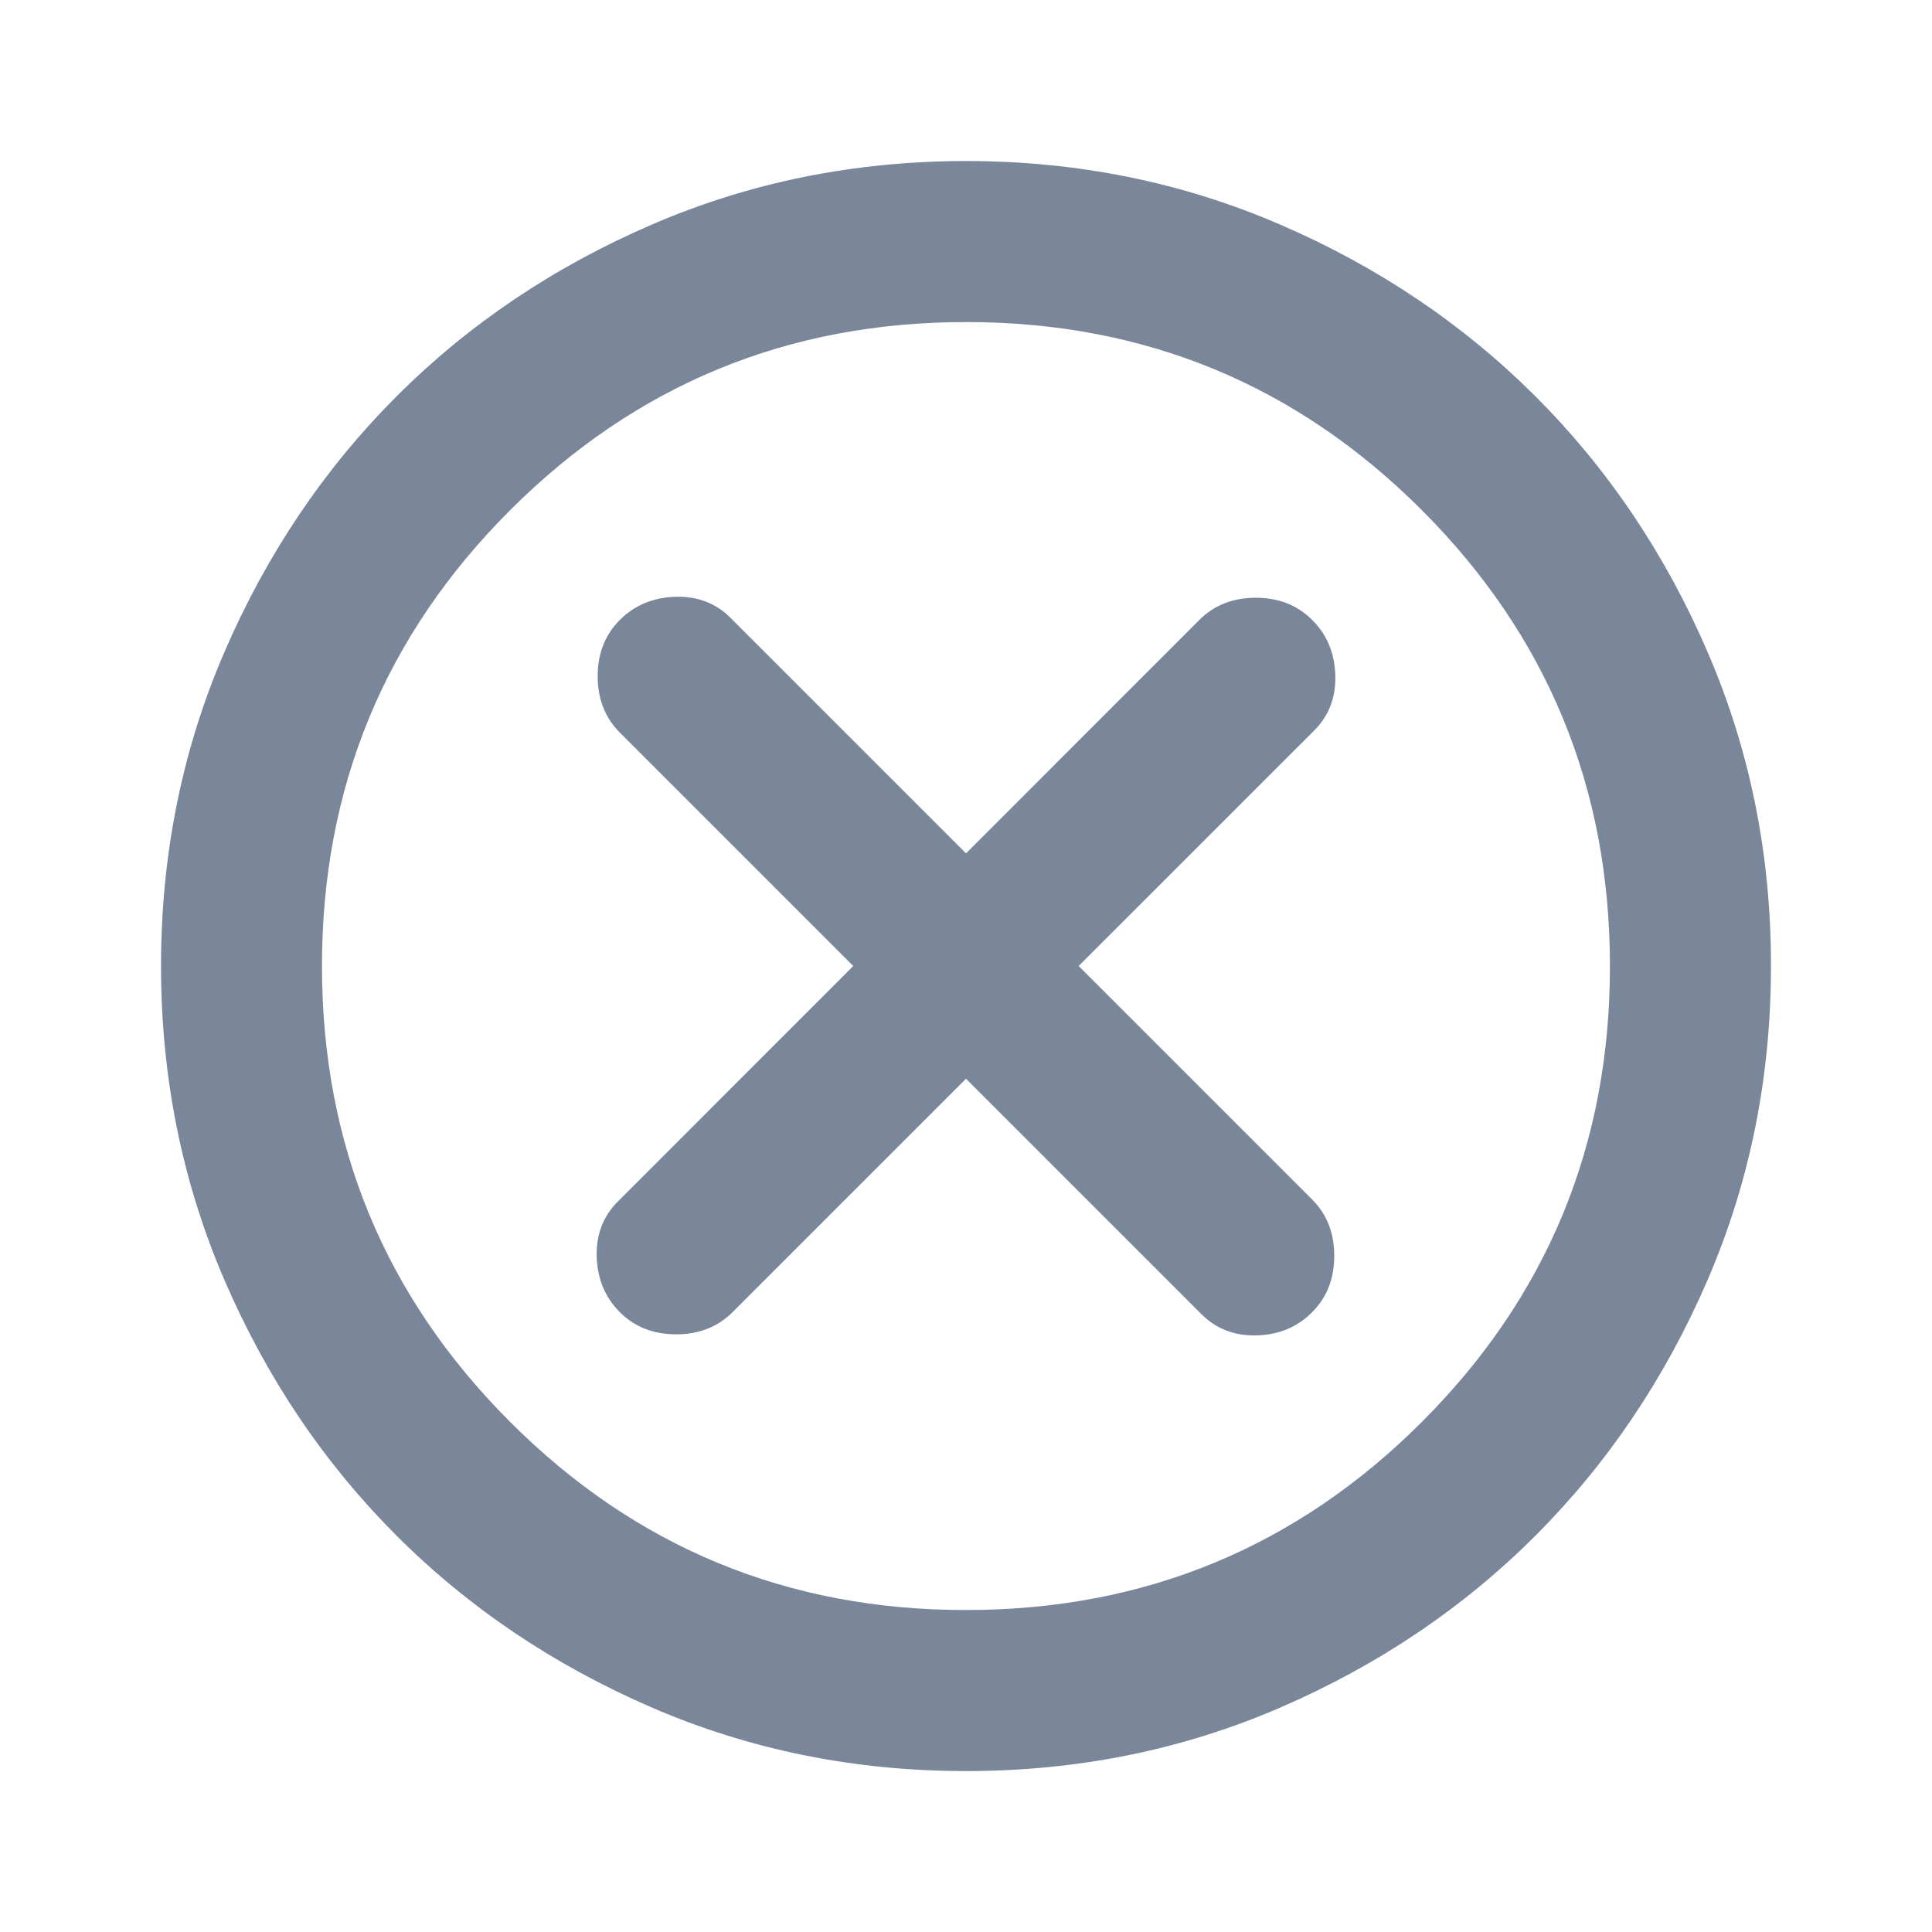 <svg width="20" height="20" viewBox="0 0 20 20" fill="none" xmlns="http://www.w3.org/2000/svg">
<path d="M6.417 13.584C6.569 13.736 6.764 13.813 7 13.813C7.236 13.813 7.43 13.736 7.583 13.584L10 11.167L12.437 13.604C12.59 13.757 12.781 13.83 13.011 13.824C13.24 13.817 13.431 13.737 13.583 13.584C13.736 13.431 13.812 13.236 13.812 13C13.812 12.764 13.736 12.57 13.583 12.417L11.166 10L13.604 7.563C13.757 7.41 13.83 7.219 13.823 6.989C13.816 6.76 13.736 6.569 13.583 6.417C13.43 6.264 13.236 6.188 13 6.188C12.764 6.188 12.569 6.264 12.416 6.417L10 8.834L7.562 6.396C7.41 6.243 7.219 6.171 6.99 6.178C6.761 6.185 6.57 6.265 6.417 6.417C6.264 6.57 6.187 6.764 6.187 7C6.187 7.236 6.264 7.431 6.417 7.584L8.833 10L6.396 12.438C6.243 12.591 6.17 12.782 6.177 13.011C6.185 13.241 6.264 13.431 6.417 13.584ZM10 18.334C8.847 18.334 7.764 18.115 6.75 17.677C5.736 17.239 4.854 16.646 4.104 15.896C3.354 15.146 2.76 14.264 2.323 13.25C1.886 12.236 1.667 11.153 1.667 10C1.667 8.848 1.885 7.764 2.323 6.75C2.761 5.736 3.355 4.854 4.104 4.104C4.854 3.354 5.736 2.761 6.75 2.324C7.764 1.886 8.847 1.668 10 1.667C11.153 1.667 12.236 1.886 13.25 2.324C14.264 2.761 15.146 3.355 15.896 4.104C16.646 4.854 17.24 5.736 17.677 6.75C18.115 7.764 18.334 8.848 18.333 10C18.333 11.153 18.114 12.236 17.677 13.25C17.239 14.264 16.645 15.146 15.896 15.896C15.146 16.646 14.264 17.24 13.25 17.678C12.236 18.116 11.153 18.334 10 18.334ZM10 16.667C11.847 16.667 13.42 16.018 14.719 14.72C16.018 13.421 16.667 11.848 16.666 10C16.666 8.153 16.017 6.58 14.719 5.281C13.421 3.982 11.848 3.333 10 3.334C8.153 3.334 6.58 3.983 5.281 5.281C3.982 6.579 3.333 8.153 3.333 10C3.333 11.848 3.982 13.421 5.281 14.72C6.579 16.018 8.152 16.668 10 16.667Z" fill="#7A869A"/>
</svg>
